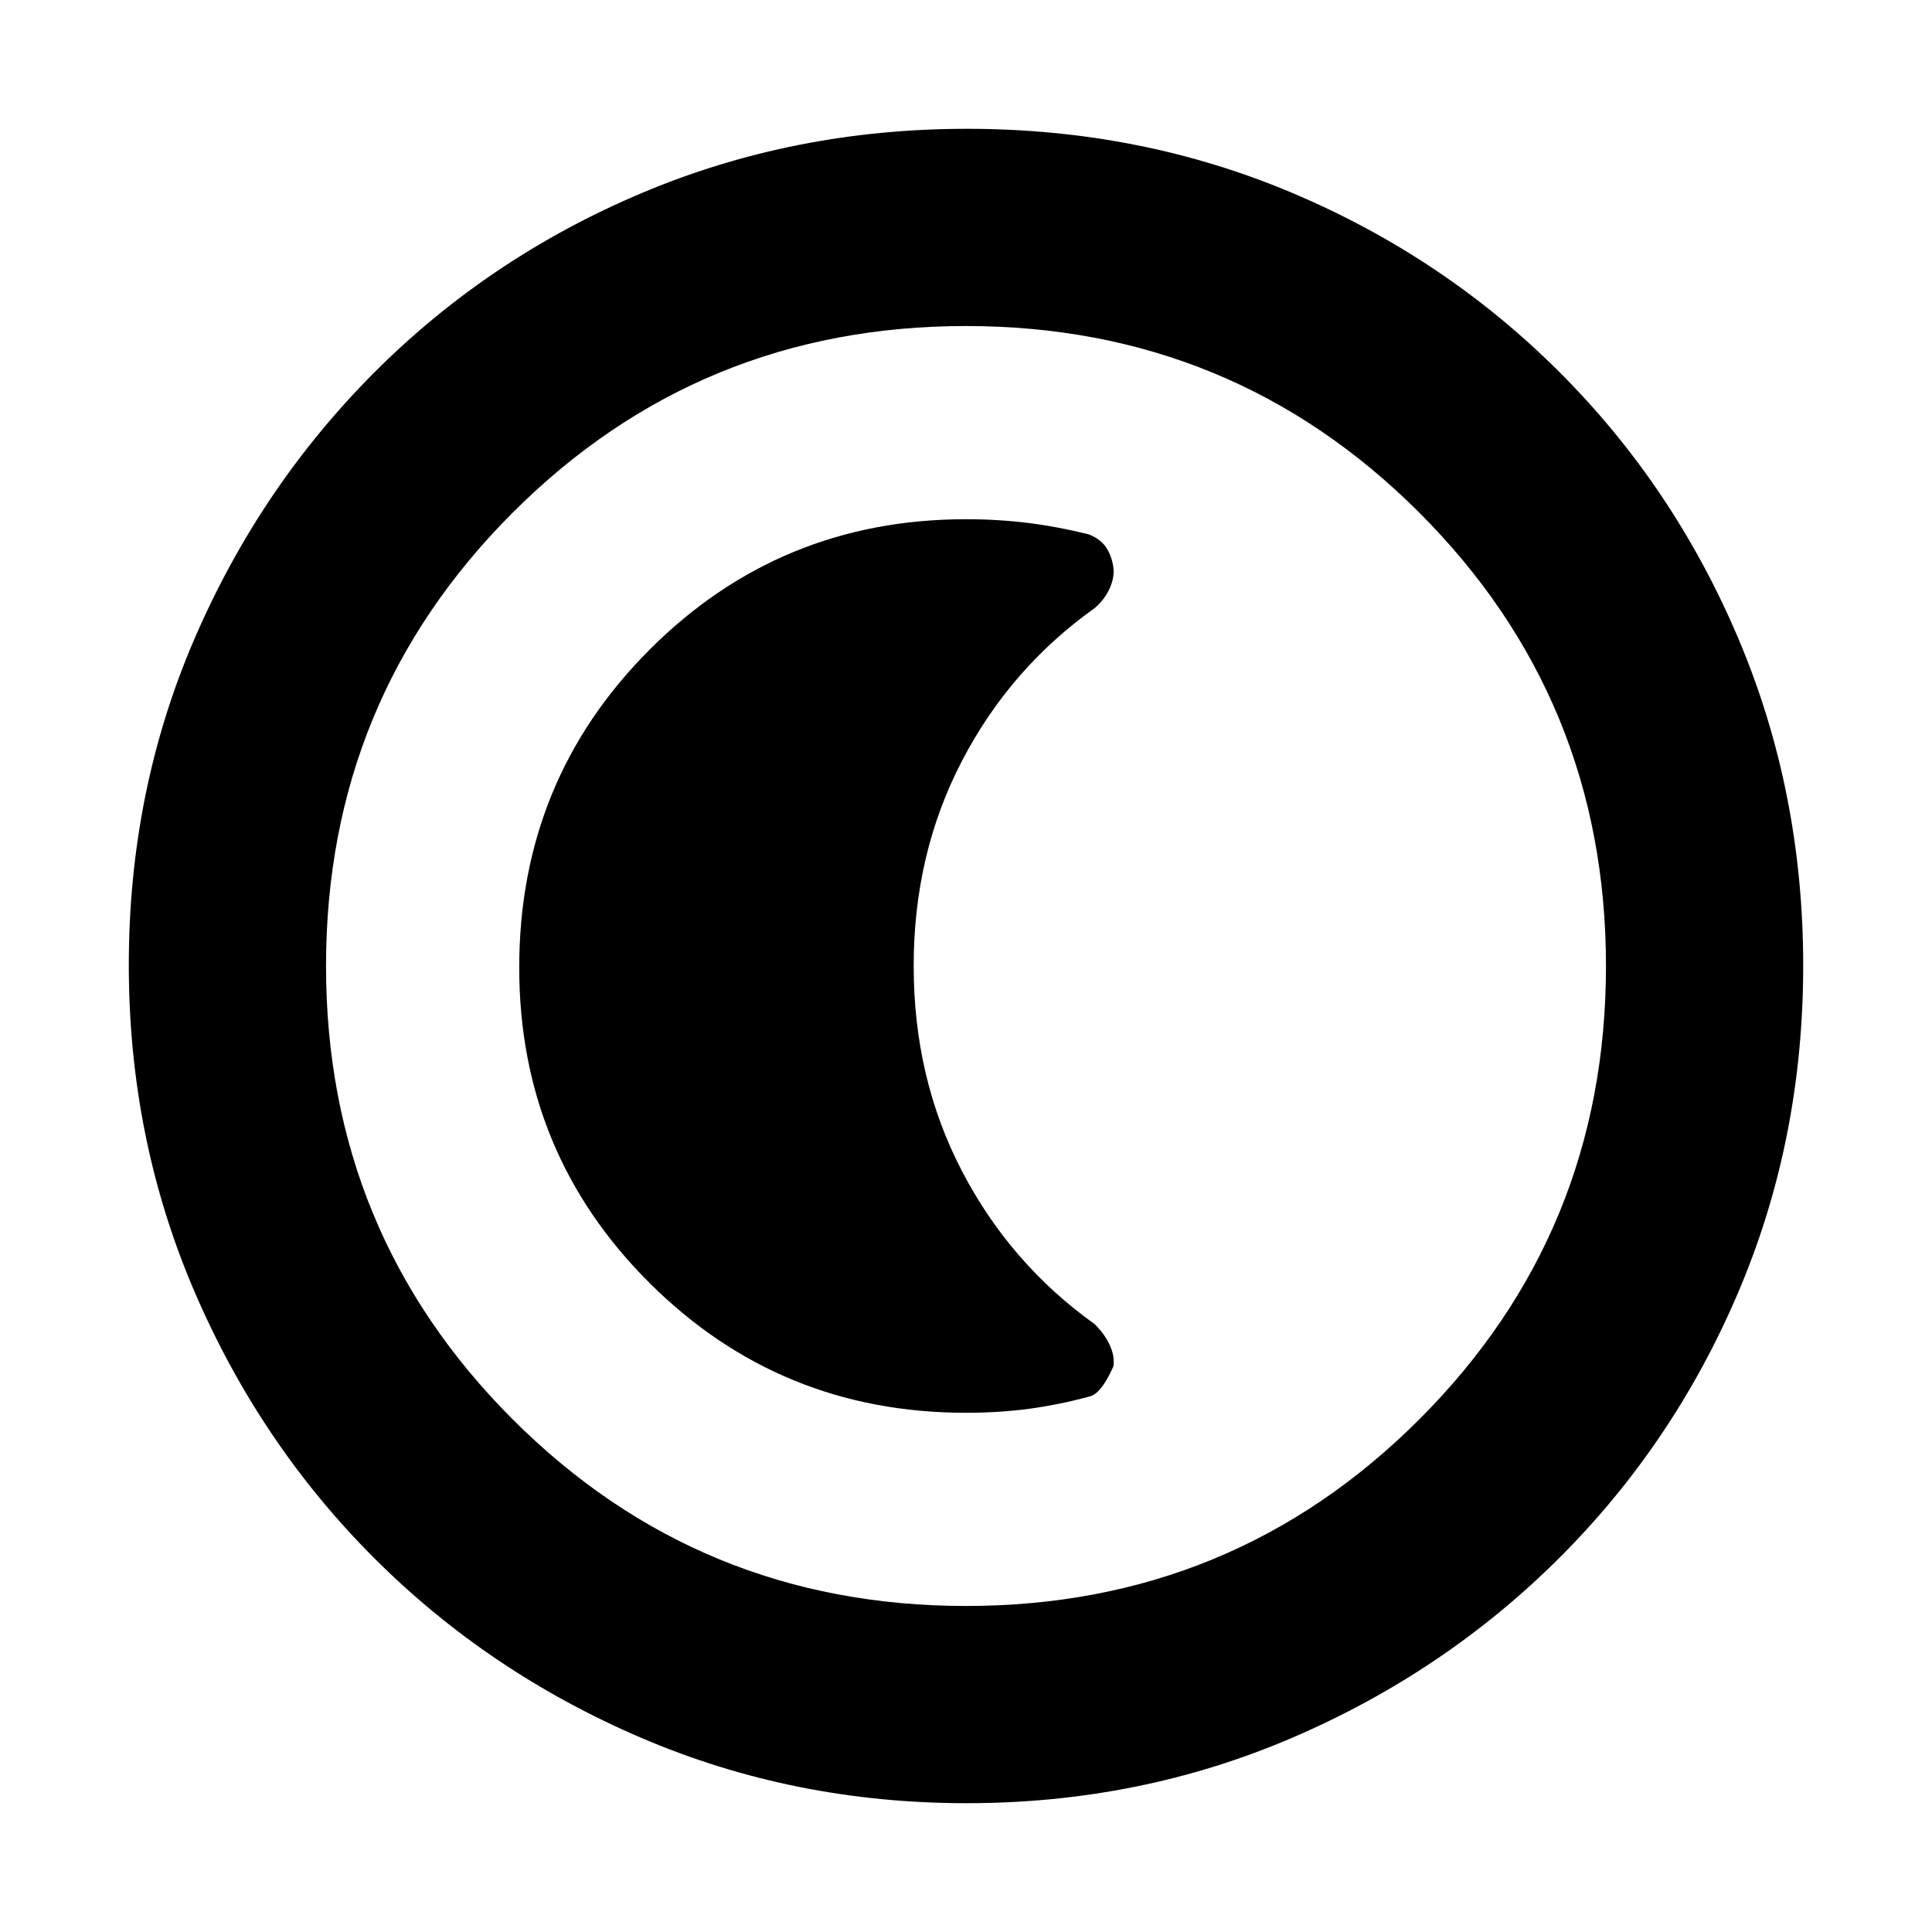 <svg xmlns="http://www.w3.org/2000/svg" height="20" viewBox="0 96 960 960" width="20"><path d="M480.276 992q-85.916 0-161.756-32.52t-132.66-89.34q-56.82-56.82-89.34-132.618Q64 661.723 64 575.542q0-86.438 32.579-162.003 32.579-75.566 89.5-132.552Q243 224 318.696 192q75.697-32 161.762-32 86.428 0 161.985 32Q718 224 775 281q57 57 89 132.808 32 75.807 32 162Q896 662 864 737.5q-32 75.5-88.987 132.421-56.986 56.921-132.776 89.5Q566.447 992 480.276 992ZM480 894q132.513 0 225.256-92.744Q798 708.513 798 576t-92.744-225.256Q612.513 258 480 258t-225.256 92.744Q162 443.487 162 576t92.744 225.256Q347.487 894 480 894Zm0-318Zm0 222q16.726 0 31.484-2 14.758-2 29.516-6 6-1 12.222-15 .778-5-1.722-10.5T544 754q-42-30-66-76.084T454 576q0-55.832 24-101.916 24-46.084 66-75.973 5-4.285 7.5-9.981 2.5-5.695 1.625-10.913-.875-5.217-3.5-9.217-2.625-4-8.425-6.4-14.981-3.8-29.961-5.7Q496.258 354 480 354q-92.5 0-157.25 64.84Q258 483.679 258 576.801 258 669 322.75 733.5 387.5 798 480 798Z"/></svg>